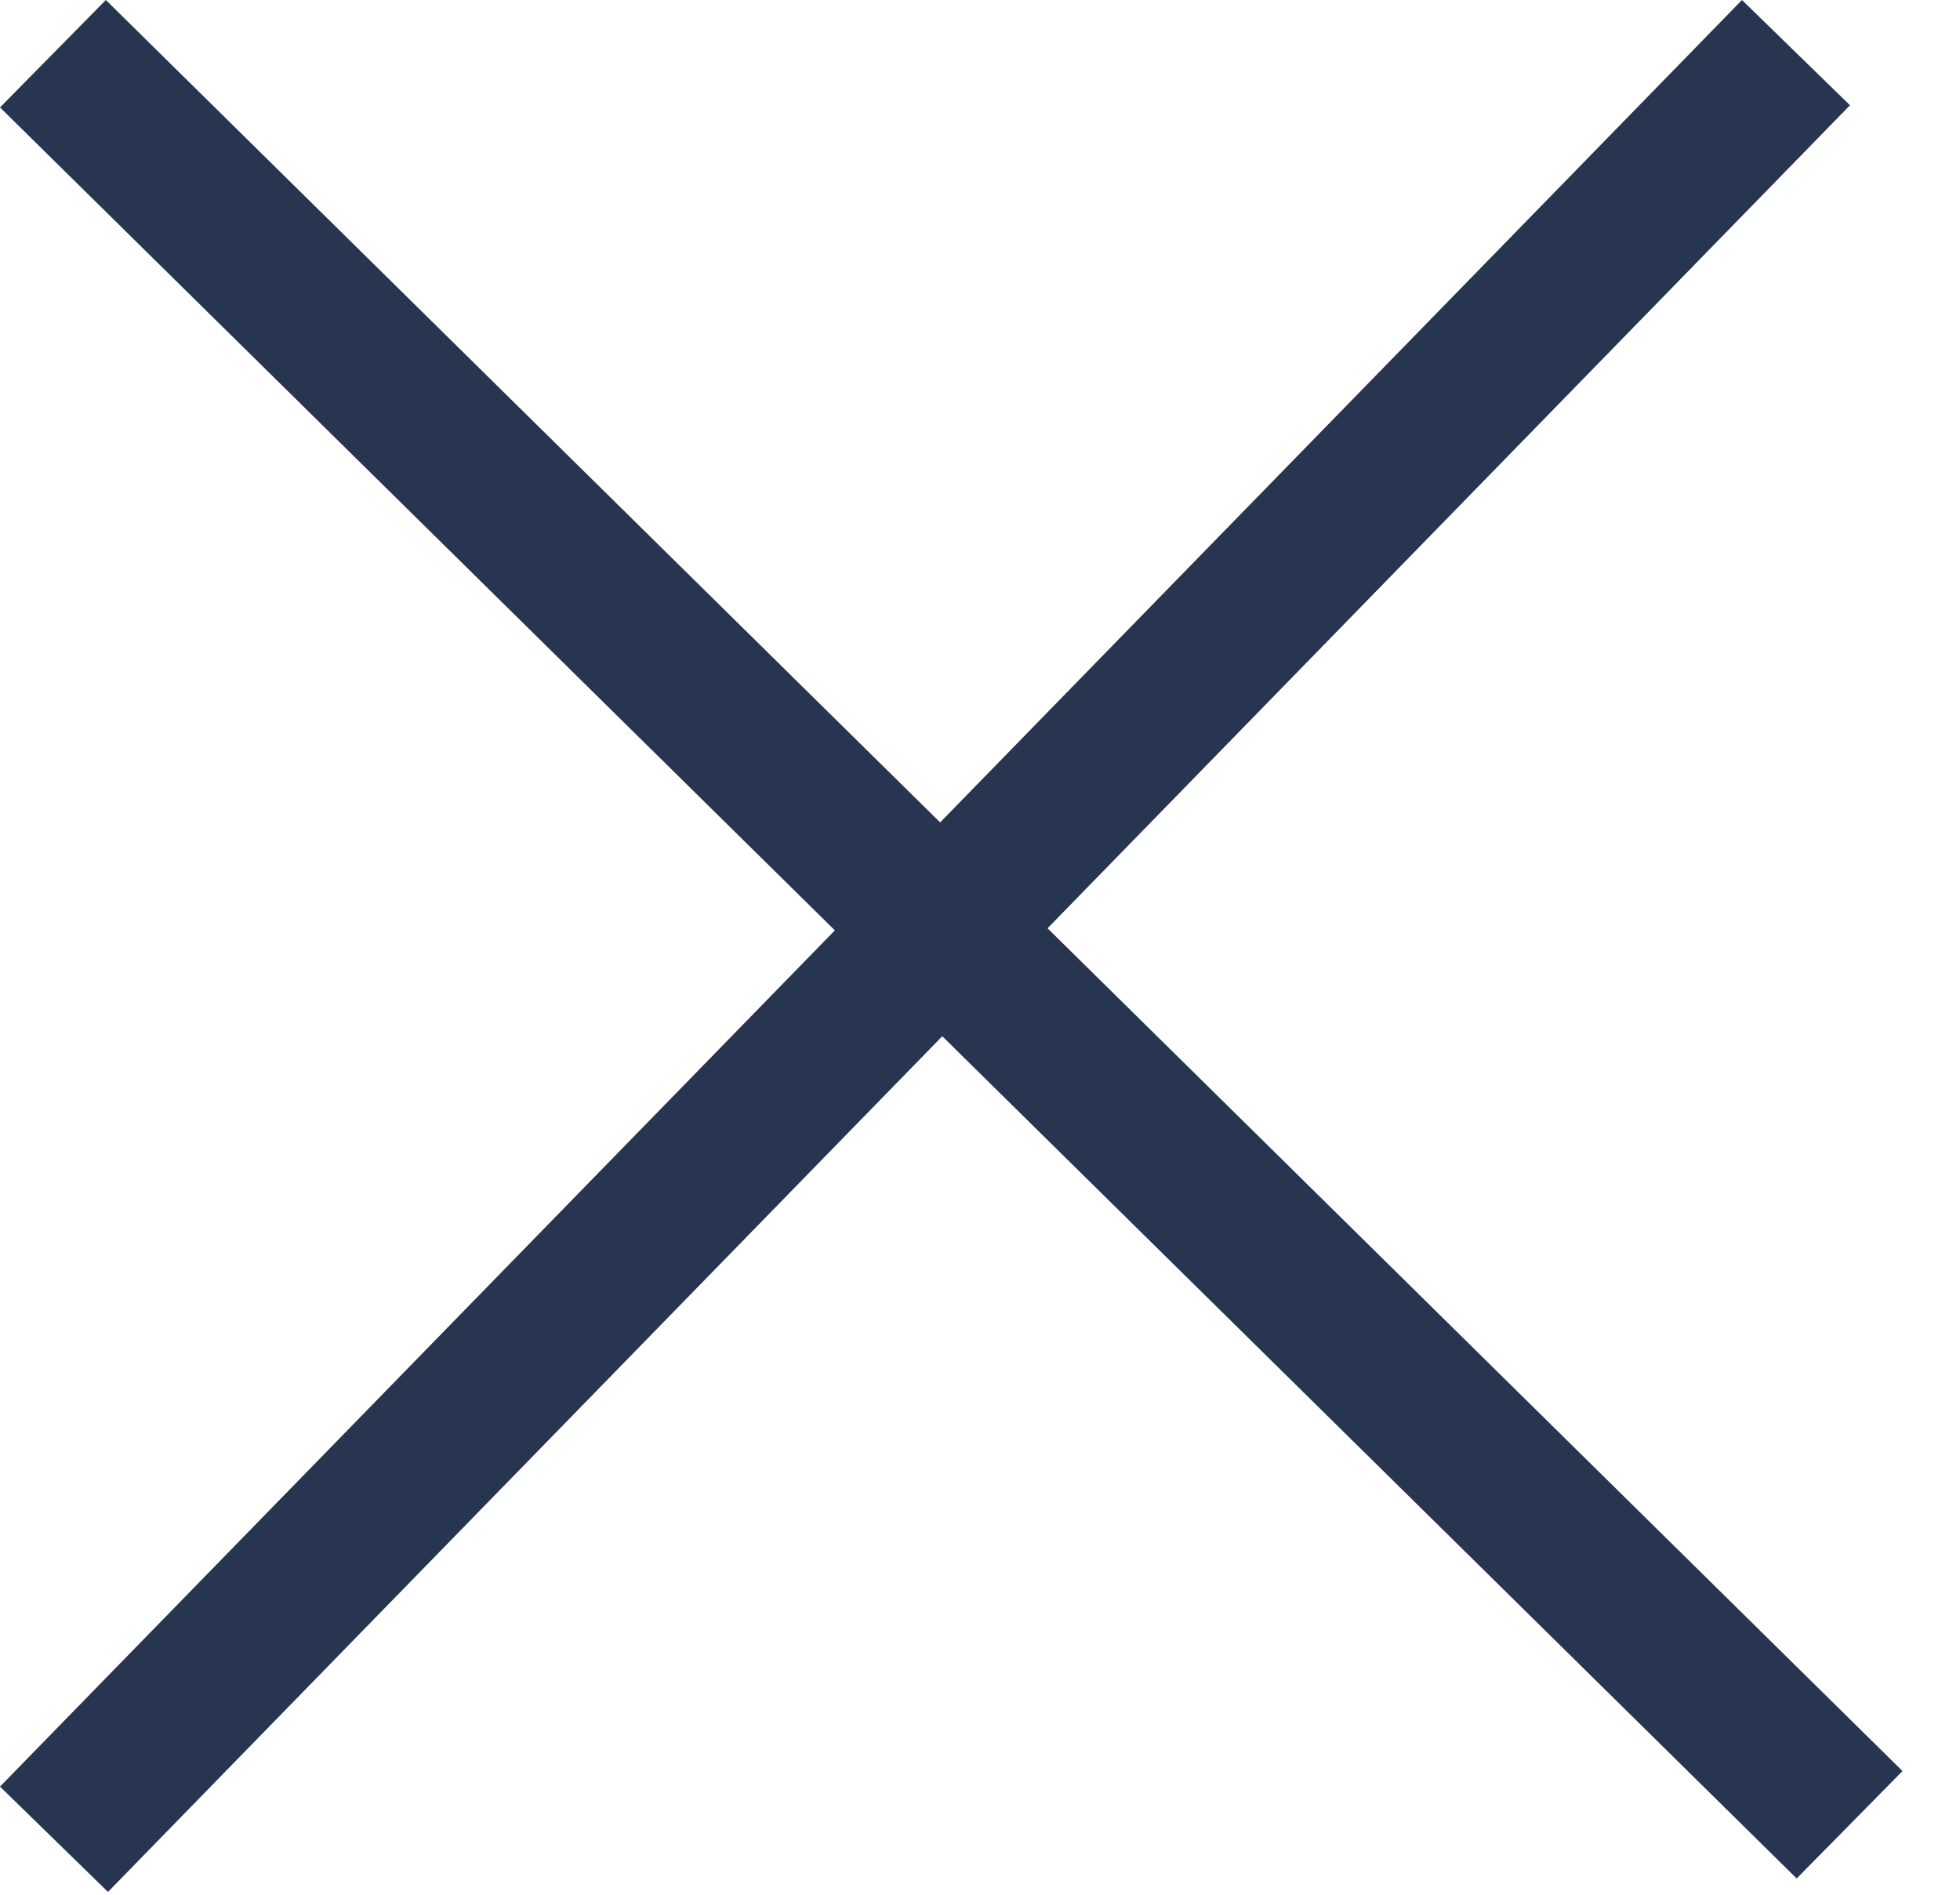 <svg width="30" height="29" viewBox="0 0 30 29" fill="none" xmlns="http://www.w3.org/2000/svg">
<path d="M26.663 4.10016e-06L0 27.345L1.653 28.957L28.316 1.611L26.663 4.10016e-06Z" fill="#273551"/>
<path d="M29.12 27.107L1.62 0L6.99414e-05 1.644L27.5 28.751L29.12 27.107Z" fill="#273551"/>
</svg>
